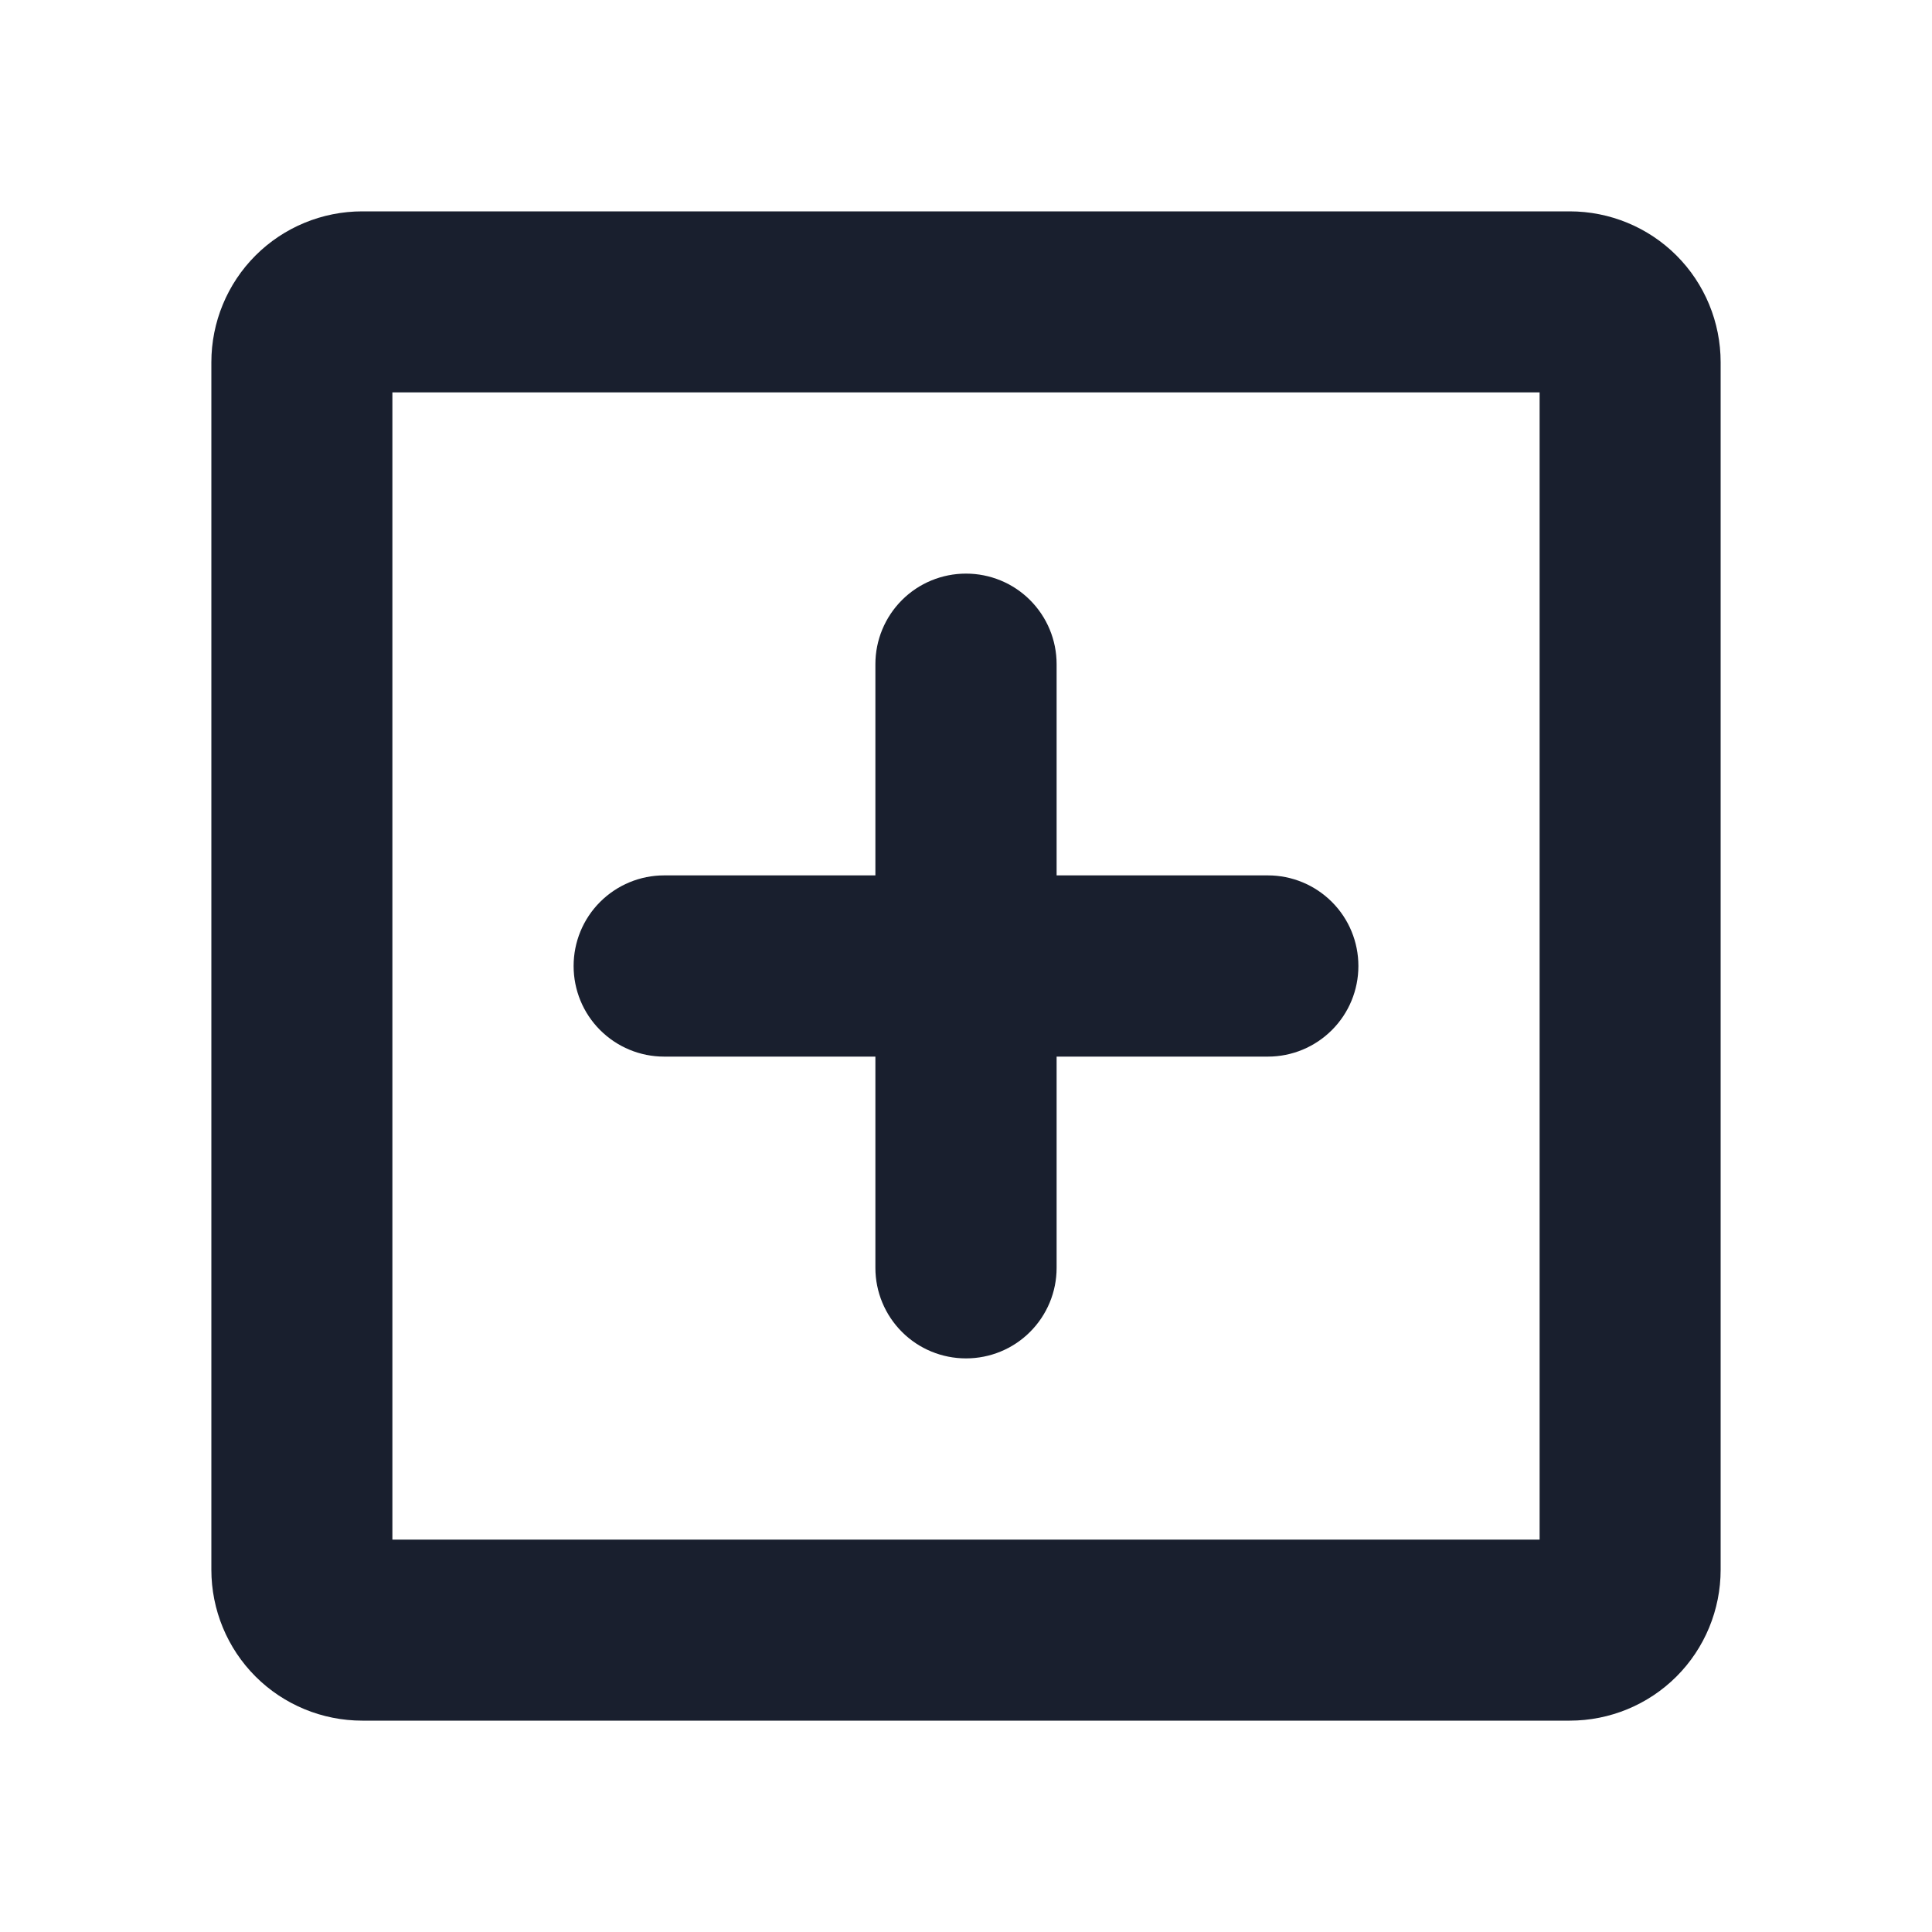 <svg width="20" height="20" viewBox="0 0 20 20" fill="none" xmlns="http://www.w3.org/2000/svg">
<path d="M16.25 2.188H3.75C3.336 2.188 2.938 2.352 2.645 2.645C2.352 2.938 2.188 3.336 2.188 3.75V16.25C2.188 16.664 2.352 17.062 2.645 17.355C2.938 17.648 3.336 17.812 3.75 17.812H16.25C16.664 17.812 17.062 17.648 17.355 17.355C17.648 17.062 17.812 16.664 17.812 16.25V3.75C17.812 3.336 17.648 2.938 17.355 2.645C17.062 2.352 16.664 2.188 16.25 2.188ZM15.938 15.938H4.062V4.062H15.938V15.938ZM5.938 10C5.938 9.751 6.036 9.513 6.212 9.337C6.388 9.161 6.626 9.062 6.875 9.062H9.062V6.875C9.062 6.626 9.161 6.388 9.337 6.212C9.513 6.036 9.751 5.938 10 5.938C10.249 5.938 10.487 6.036 10.663 6.212C10.839 6.388 10.938 6.626 10.938 6.875V9.062H13.125C13.374 9.062 13.612 9.161 13.788 9.337C13.964 9.513 14.062 9.751 14.062 10C14.062 10.249 13.964 10.487 13.788 10.663C13.612 10.839 13.374 10.938 13.125 10.938H10.938V13.125C10.938 13.374 10.839 13.612 10.663 13.788C10.487 13.964 10.249 14.062 10 14.062C9.751 14.062 9.513 13.964 9.337 13.788C9.161 13.612 9.062 13.374 9.062 13.125V10.938H6.875C6.626 10.938 6.388 10.839 6.212 10.663C6.036 10.487 5.938 10.249 5.938 10Z" fill="#191F2E"/>
</svg>
